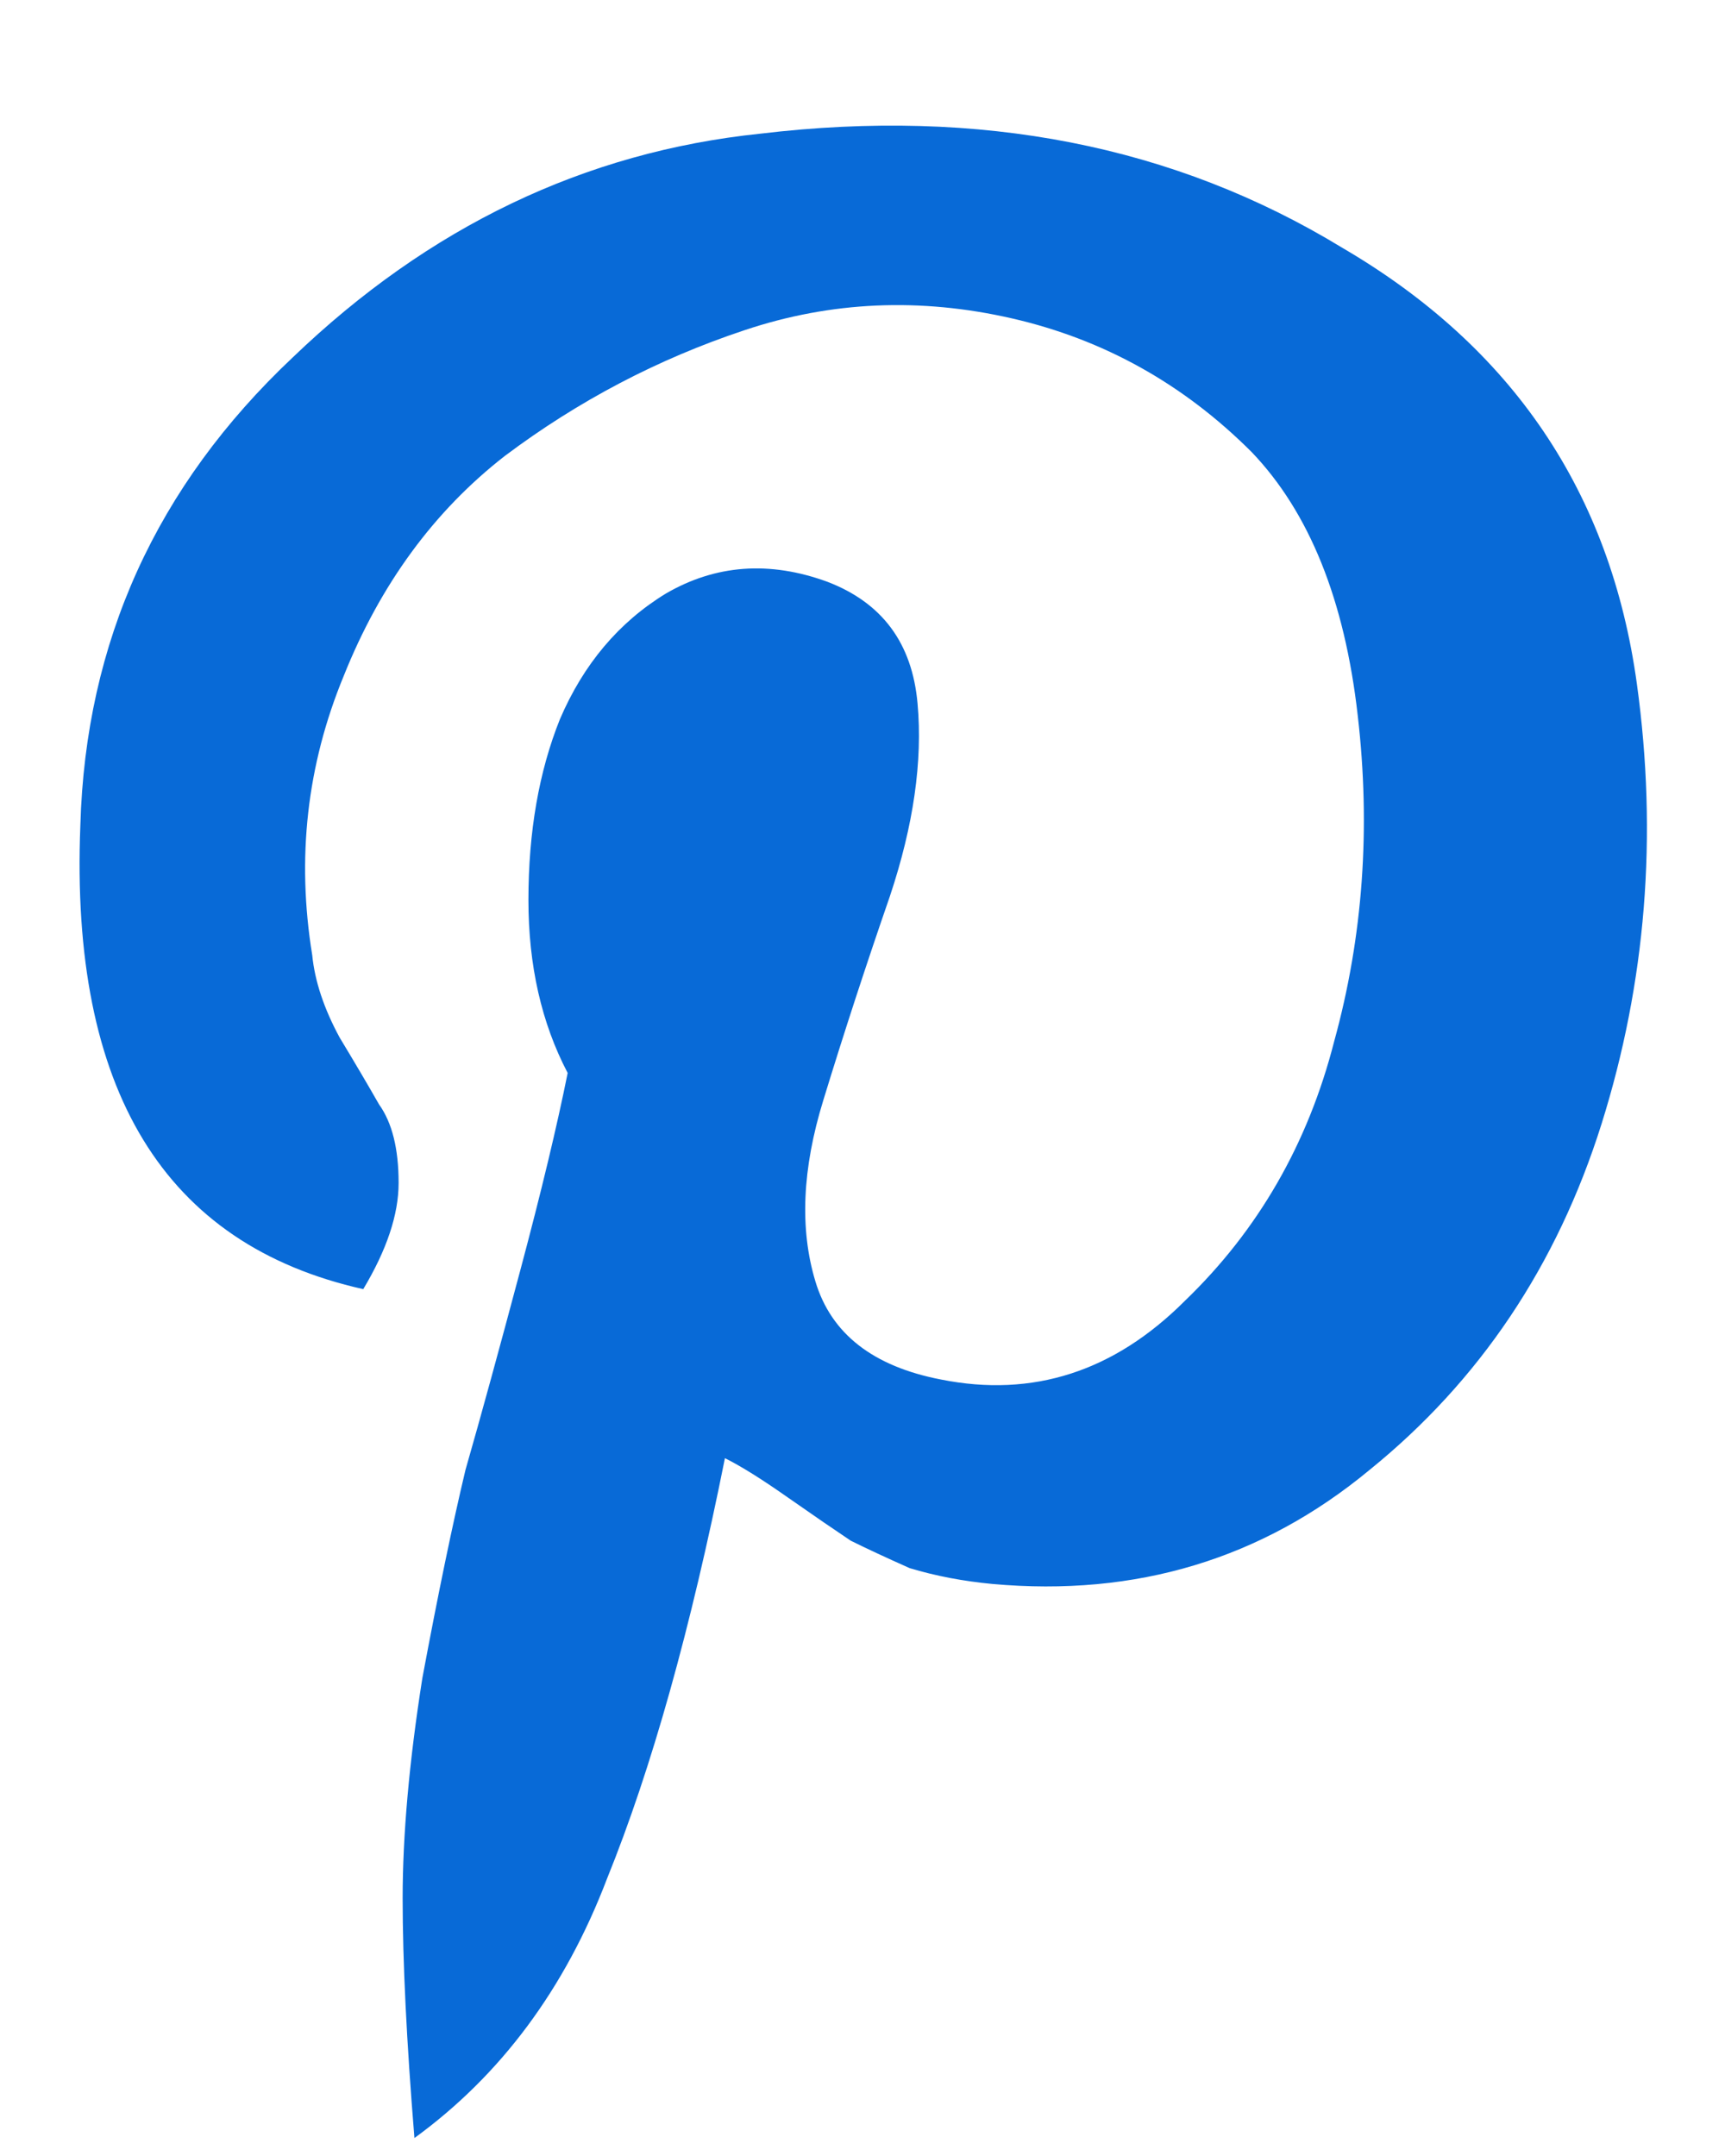 <svg width="12" height="15" viewBox="0 0 12 15" fill="none" xmlns="http://www.w3.org/2000/svg">
<path d="M2.527 8.969C1.142 8.659 0.486 7.583 0.559 5.742C0.595 4.466 1.087 3.382 2.035 2.488C2.983 1.577 4.068 1.057 5.289 0.93C6.82 0.747 8.169 1.012 9.336 1.723C10.521 2.415 11.204 3.427 11.387 4.758C11.533 5.815 11.45 6.836 11.141 7.82C10.831 8.805 10.293 9.607 9.527 10.227C8.78 10.846 7.905 11.111 6.902 11.02C6.702 11.001 6.51 10.965 6.328 10.91C6.164 10.837 6.027 10.773 5.918 10.719C5.809 10.646 5.663 10.546 5.48 10.418C5.298 10.29 5.152 10.199 5.043 10.145C4.806 11.329 4.533 12.305 4.223 13.07C3.931 13.836 3.484 14.438 2.883 14.875C2.828 14.2 2.801 13.645 2.801 13.207C2.801 12.77 2.846 12.259 2.938 11.676C3.047 11.092 3.147 10.609 3.238 10.227C3.348 9.844 3.475 9.379 3.621 8.832C3.767 8.285 3.876 7.829 3.949 7.465C3.767 7.118 3.676 6.717 3.676 6.262C3.676 5.788 3.749 5.368 3.895 5.004C4.059 4.621 4.305 4.329 4.633 4.129C4.979 3.928 5.353 3.901 5.754 4.047C6.137 4.193 6.346 4.475 6.383 4.895C6.419 5.296 6.355 5.742 6.191 6.234C6.027 6.708 5.872 7.182 5.727 7.656C5.581 8.13 5.562 8.549 5.672 8.914C5.781 9.279 6.073 9.507 6.547 9.598C7.185 9.725 7.75 9.543 8.242 9.051C8.753 8.559 9.099 7.957 9.281 7.246C9.482 6.517 9.536 5.76 9.445 4.977C9.354 4.174 9.108 3.564 8.707 3.145C8.233 2.671 7.677 2.361 7.039 2.215C6.401 2.069 5.781 2.096 5.18 2.297C4.578 2.497 4.022 2.789 3.512 3.172C3.02 3.555 2.646 4.065 2.391 4.703C2.135 5.323 2.062 5.97 2.172 6.645C2.19 6.827 2.254 7.018 2.363 7.219C2.473 7.401 2.564 7.556 2.637 7.684C2.728 7.811 2.773 7.993 2.773 8.23C2.773 8.449 2.691 8.695 2.527 8.969Z" fill="#086AD7"/>
</svg>
